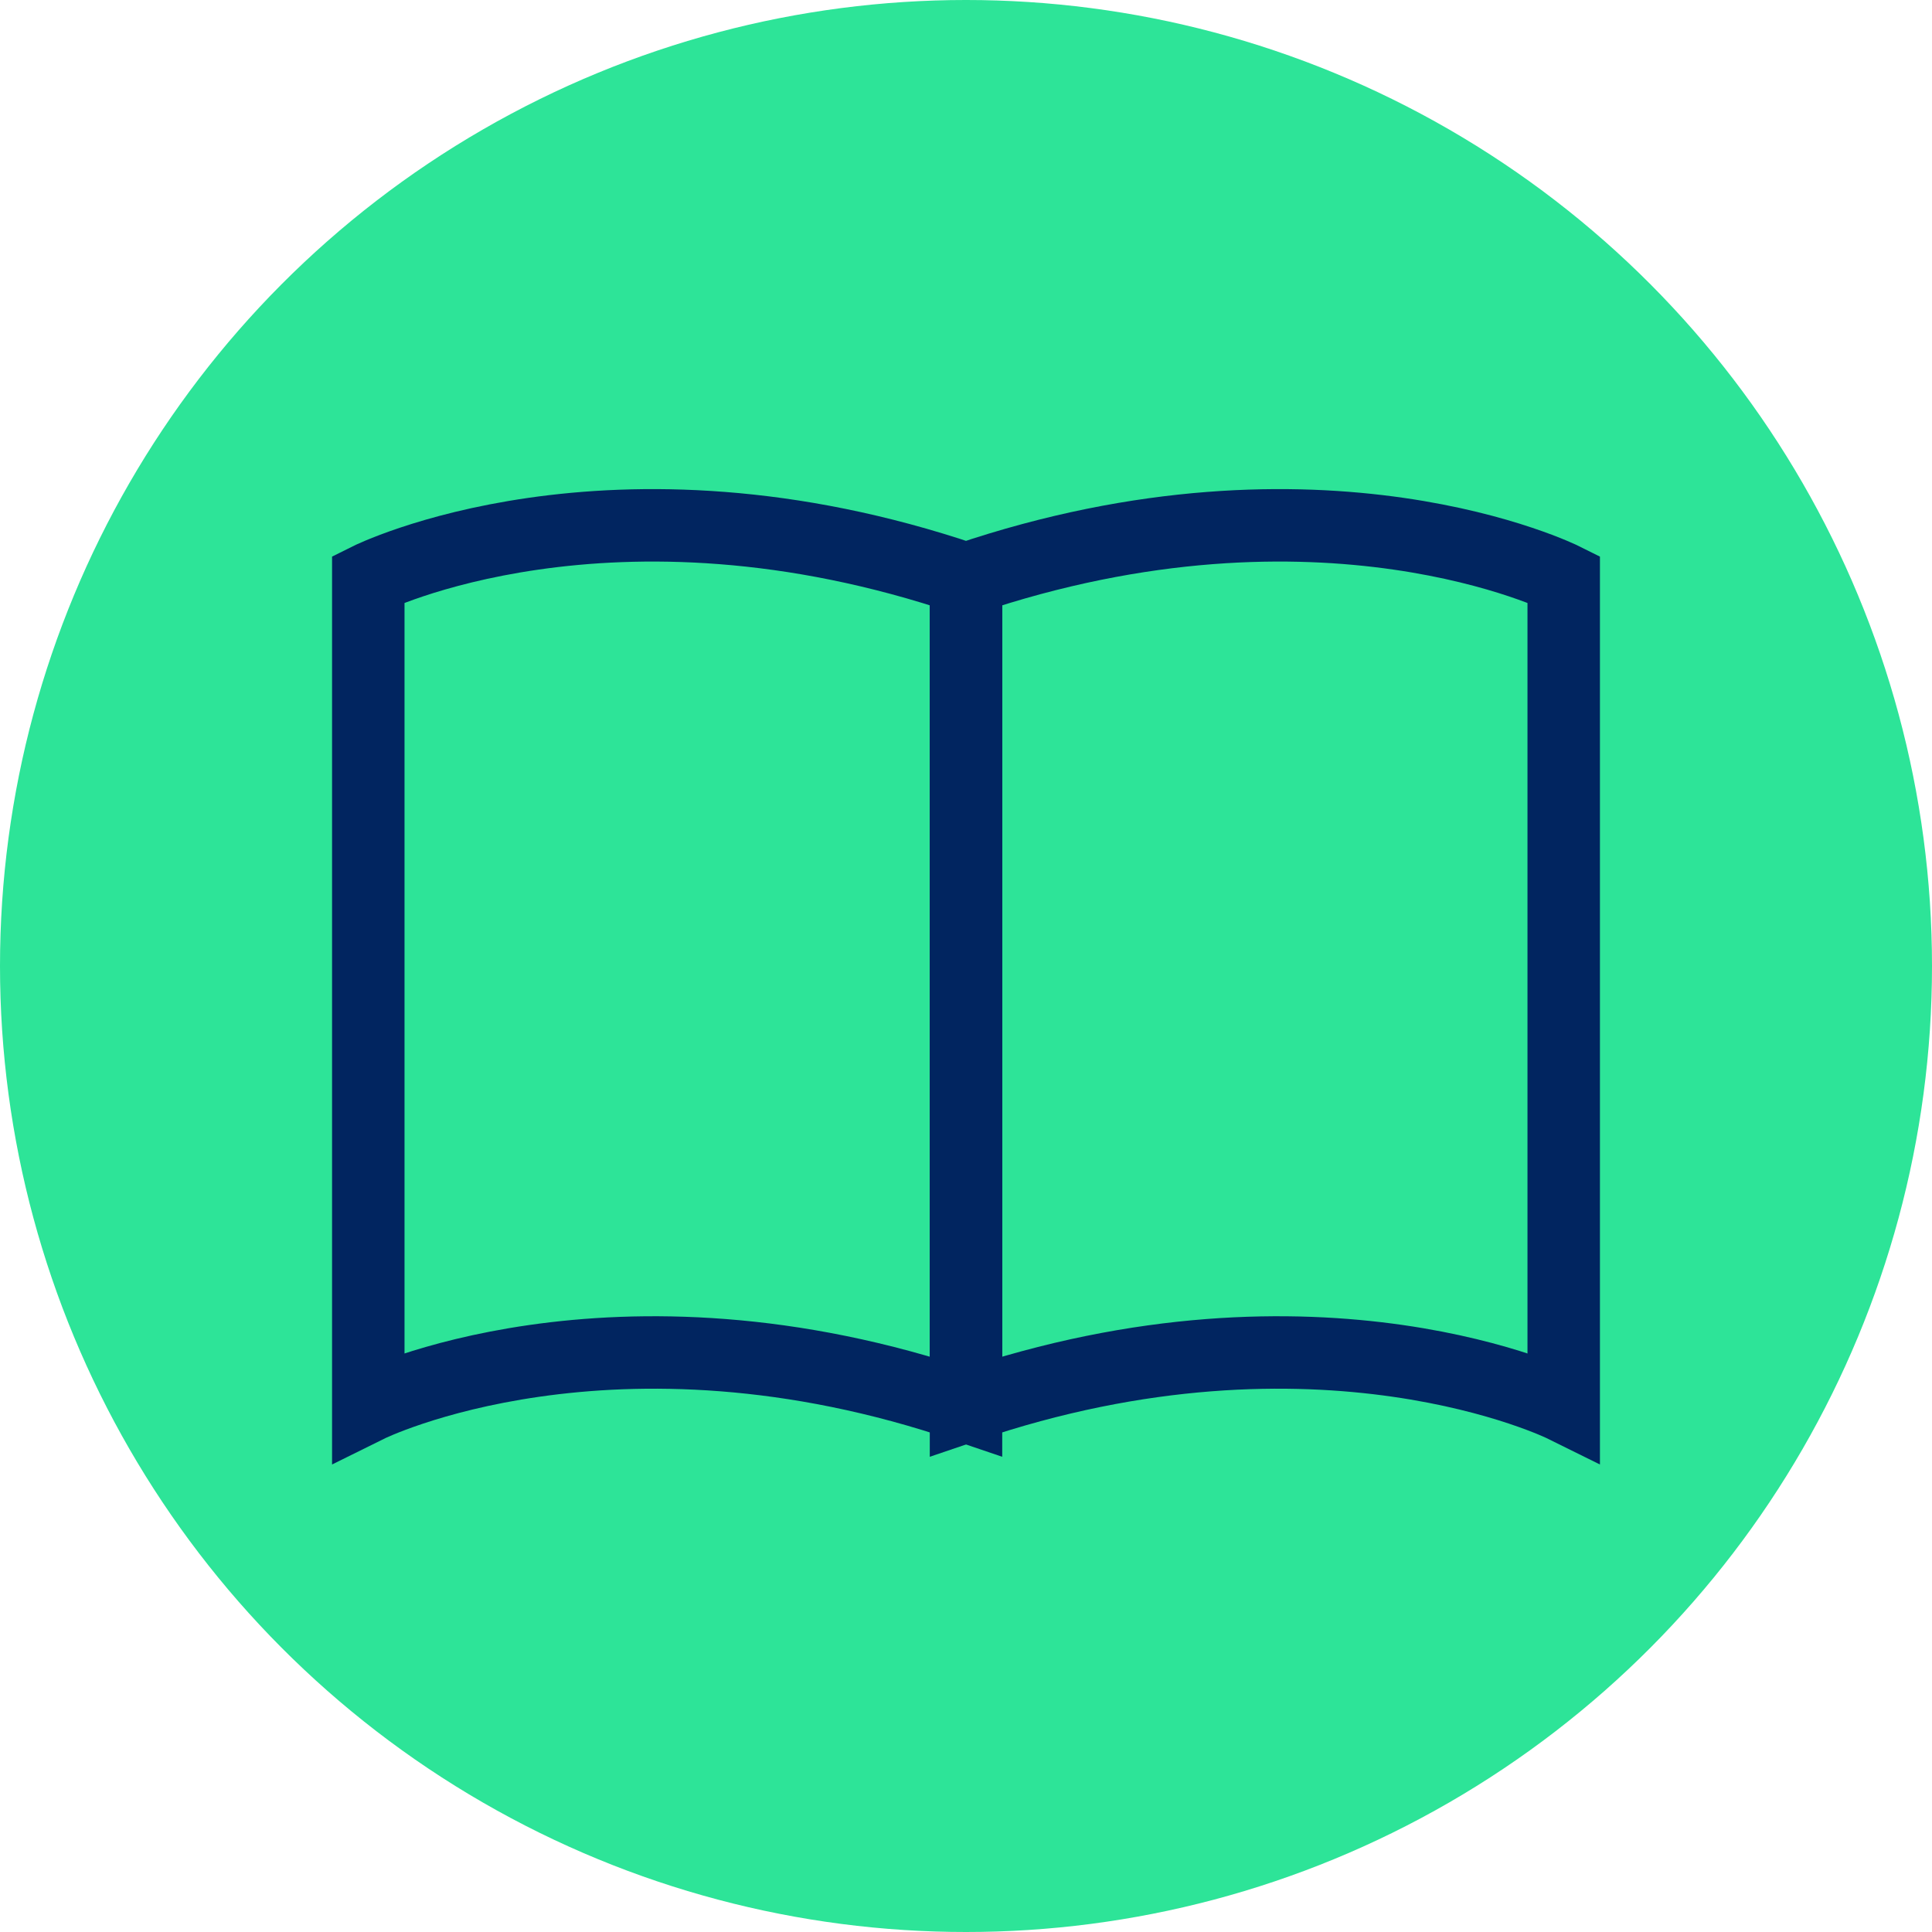 <svg xmlns="http://www.w3.org/2000/svg" viewBox="0 0 32 32"><defs><style>.cls-1{fill:#2de498;}.cls-2{fill:none;stroke:#012560;stroke-miterlimit:10;stroke-width:1.2px;}</style></defs><g id="Layer_2" data-name="Layer 2"><g id="Content"><circle class="cls-1" cx="16" cy="16" r="16"/><path class="cls-2" d="M6.1,9.59s4-2,9.9,0v13.7c-5.86-2-9.9,0-9.9,0Z"/><path class="cls-2" d="M25.9,9.59s-4-2-9.9,0v13.7c5.86-2,9.9,0,9.9,0Z"/></g></g></svg>
